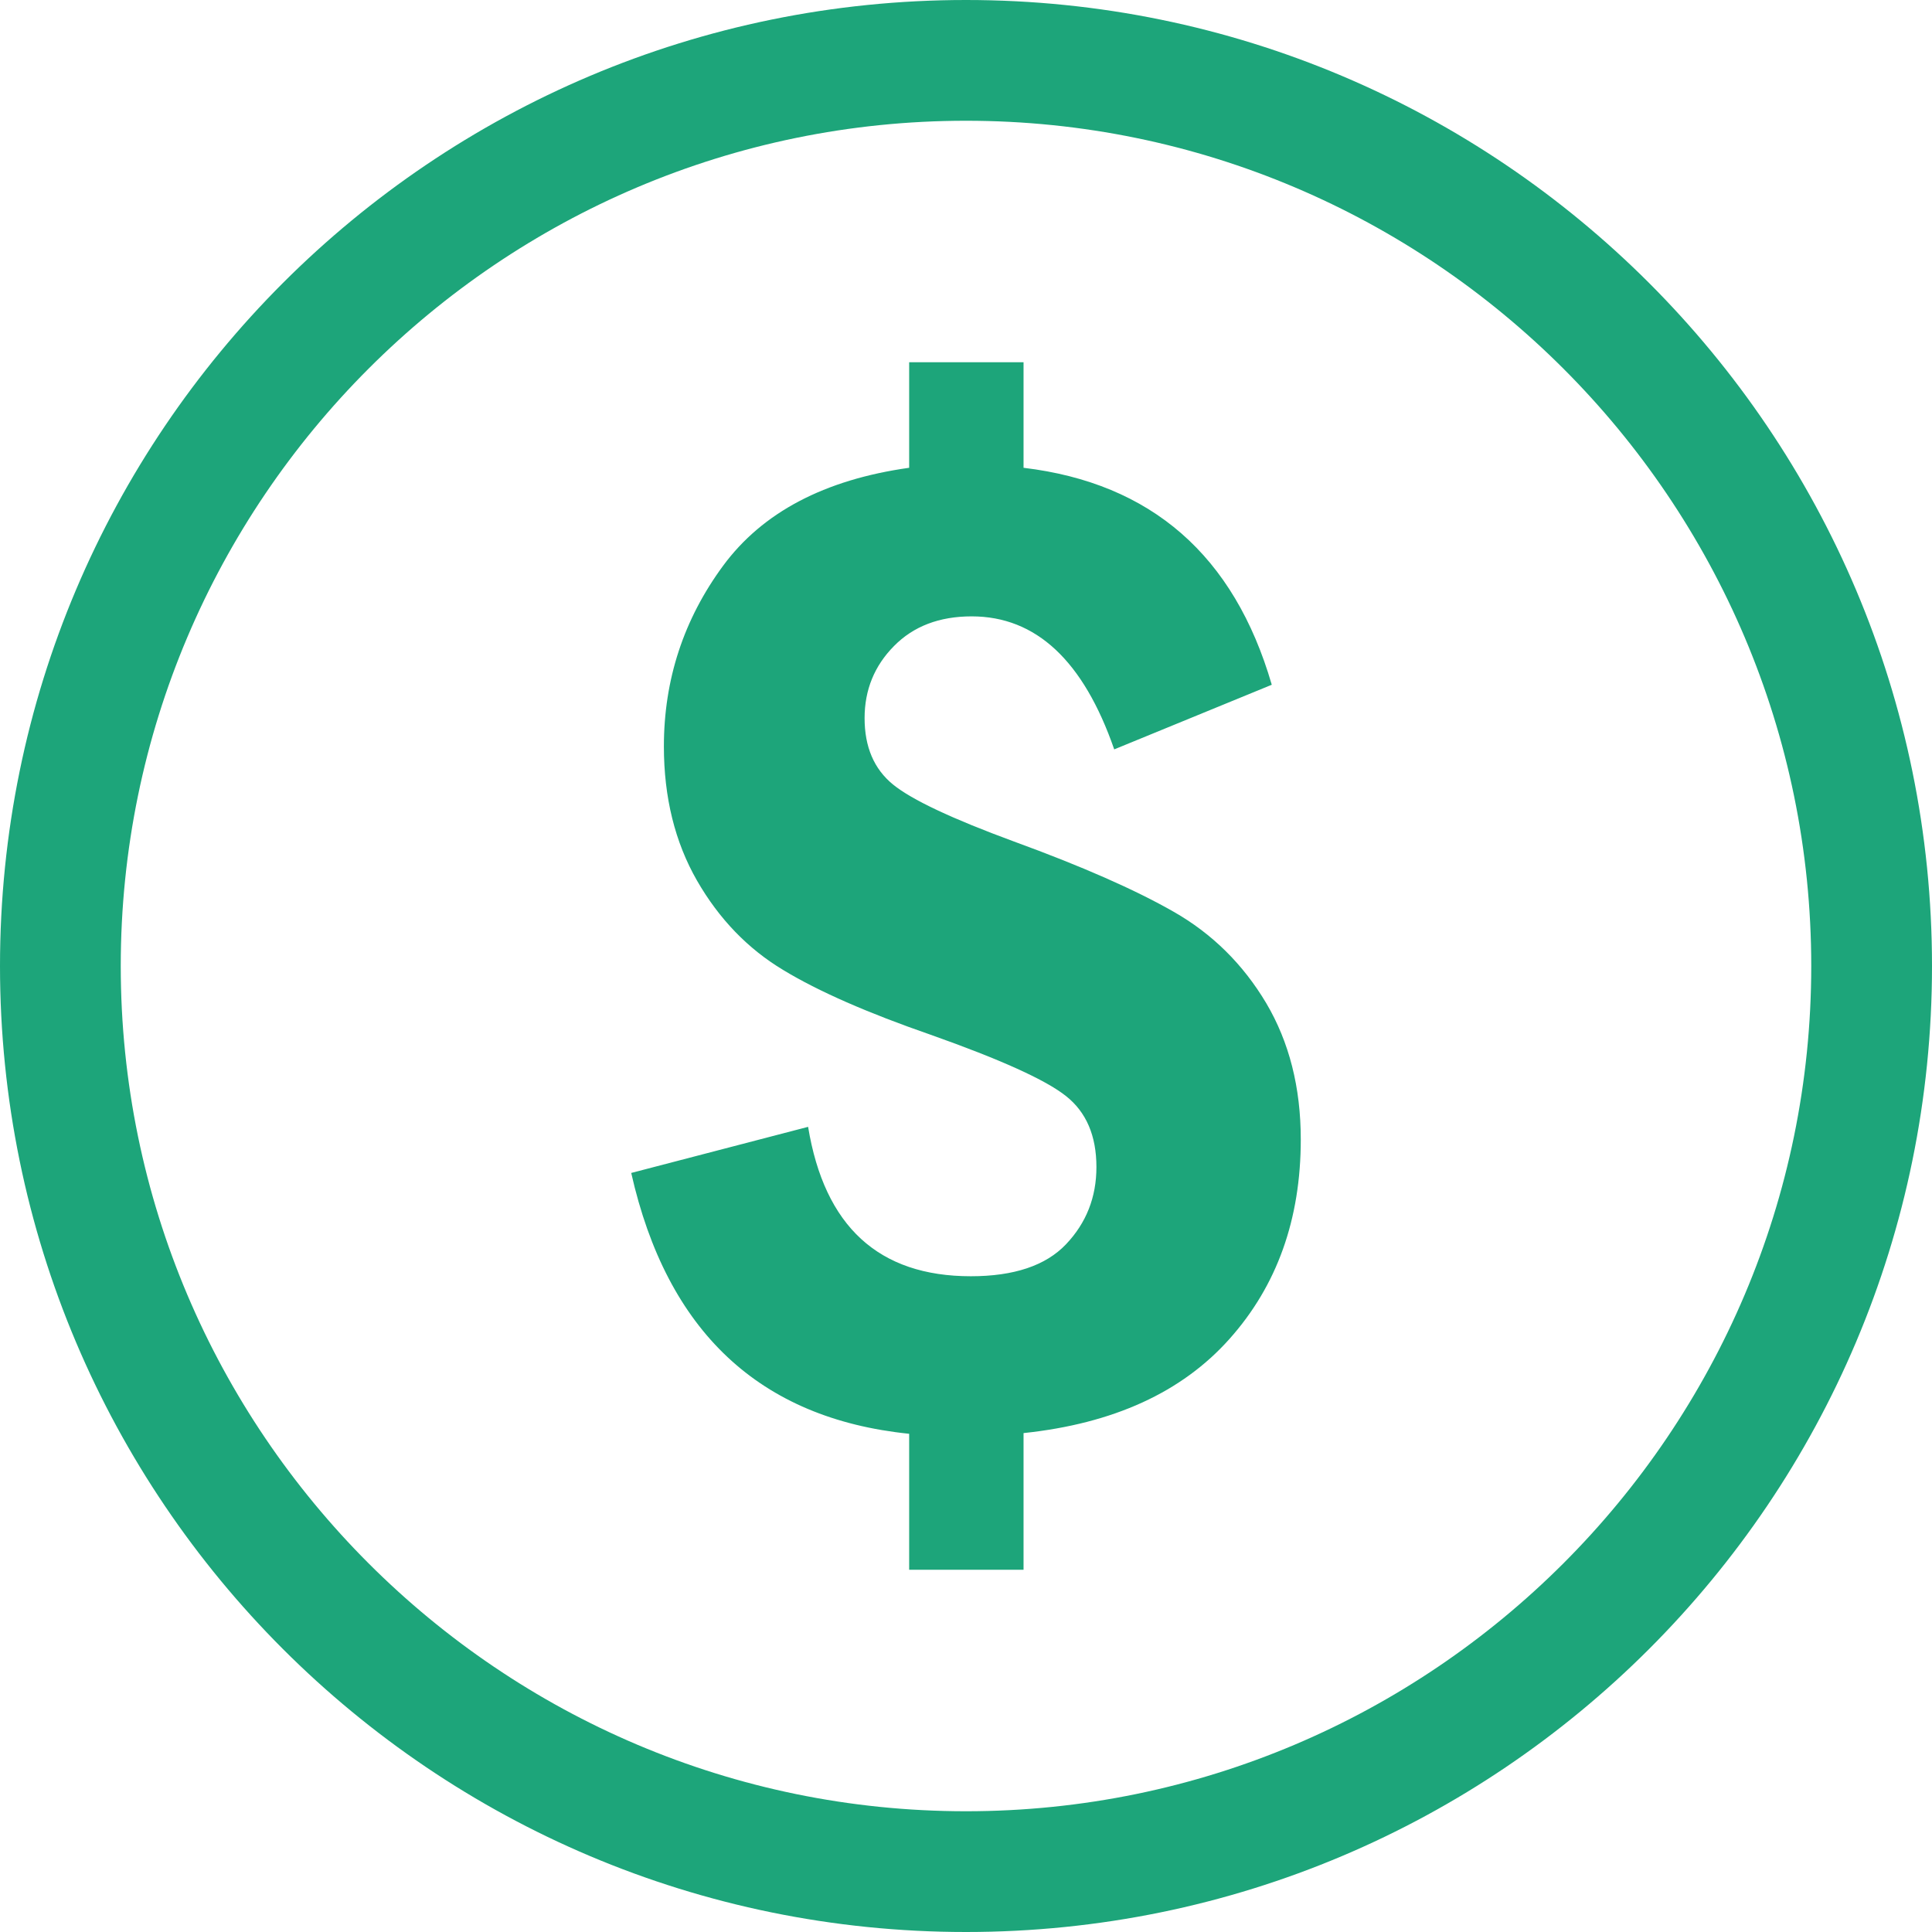 <svg xmlns="http://www.w3.org/2000/svg" xmlns:xlink="http://www.w3.org/1999/xlink" viewBox="0 0 95.481 95.481" height="95.481" width="95.481" data-background-color="#ffffff" preserveAspectRatio="xMidYMid meet" id="tight-bounds"><g><svg viewBox="0 0 95.481 95.481" height="95.481" width="95.481"><g><svg viewBox="0 0 95.481 95.481" height="95.481" width="95.481"><g><svg viewBox="0 0 95.481 95.481" height="95.481" width="95.481"><g><svg viewBox="0 0 95.481 95.481" height="95.481" width="95.481"><g><svg viewBox="0 0 95.481 95.481" height="95.481" width="95.481"><g><svg xmlns="http://www.w3.org/2000/svg" xmlns:xlink="http://www.w3.org/1999/xlink" version="1.1" x="0" y="0" viewBox="0 0 512 512" enable-background="new 0 0 512 512" xml:space="preserve" height="95.481" width="95.481" class="icon-icon-0" data-fill-palette-color="accent" id="icon-0"><path d="M256 0C114.625 0 0 114.625 0 256s114.625 256 256 256 256-114.625 256-256S397.375 0 256 0zM256 480C132.5 480 32 379.5 32 256S132.5 32 256 32s224 100.5 224 224S379.5 480 256 480zM335.563 265.844c6.094 10.313 9.156 22.344 9.156 36.125 0 21.156-6.313 38.781-18.906 52.875-12.594 14.125-30.781 22.438-54.563 24.938V416h-30.313v-36.031c-39.656-4.063-64.188-27.125-73.656-69.125l46.875-12.219c4.344 26.406 18.719 39.594 43.125 39.594 11.406 0 19.844-2.813 25.219-8.469s8.063-12.469 8.063-20.469c0-8.281-2.688-14.563-8.063-18.813-5.375-4.281-17.344-9.688-35.875-16.25-16.656-5.781-29.688-11.469-39.063-17.156-9.375-5.625-17-13.531-22.844-23.688-5.844-10.188-8.781-22.063-8.781-35.563 0-17.719 5.25-33.688 15.688-47.875 10.438-14.156 26.875-22.813 49.313-25.969V96h30.313v27.969c33.875 4.063 55.813 23.219 65.781 57.5l-41.75 17.125c-8.156-23.5-20.719-35.25-37.781-35.25-8.563 0-15.438 2.625-20.594 7.875-5.188 5.25-7.781 11.625-7.781 19.094 0 7.625 2.5 13.469 7.5 17.563 4.969 4.063 15.688 9.094 32.063 15.125 18 6.563 32.125 12.781 42.344 18.625C321.281 247.469 329.438 255.563 335.563 265.844z" fill="#1da57a" data-fill-palette-color="accent"/></svg></g></svg></g></svg></g></svg></g></svg></g></svg></g><defs/></svg>